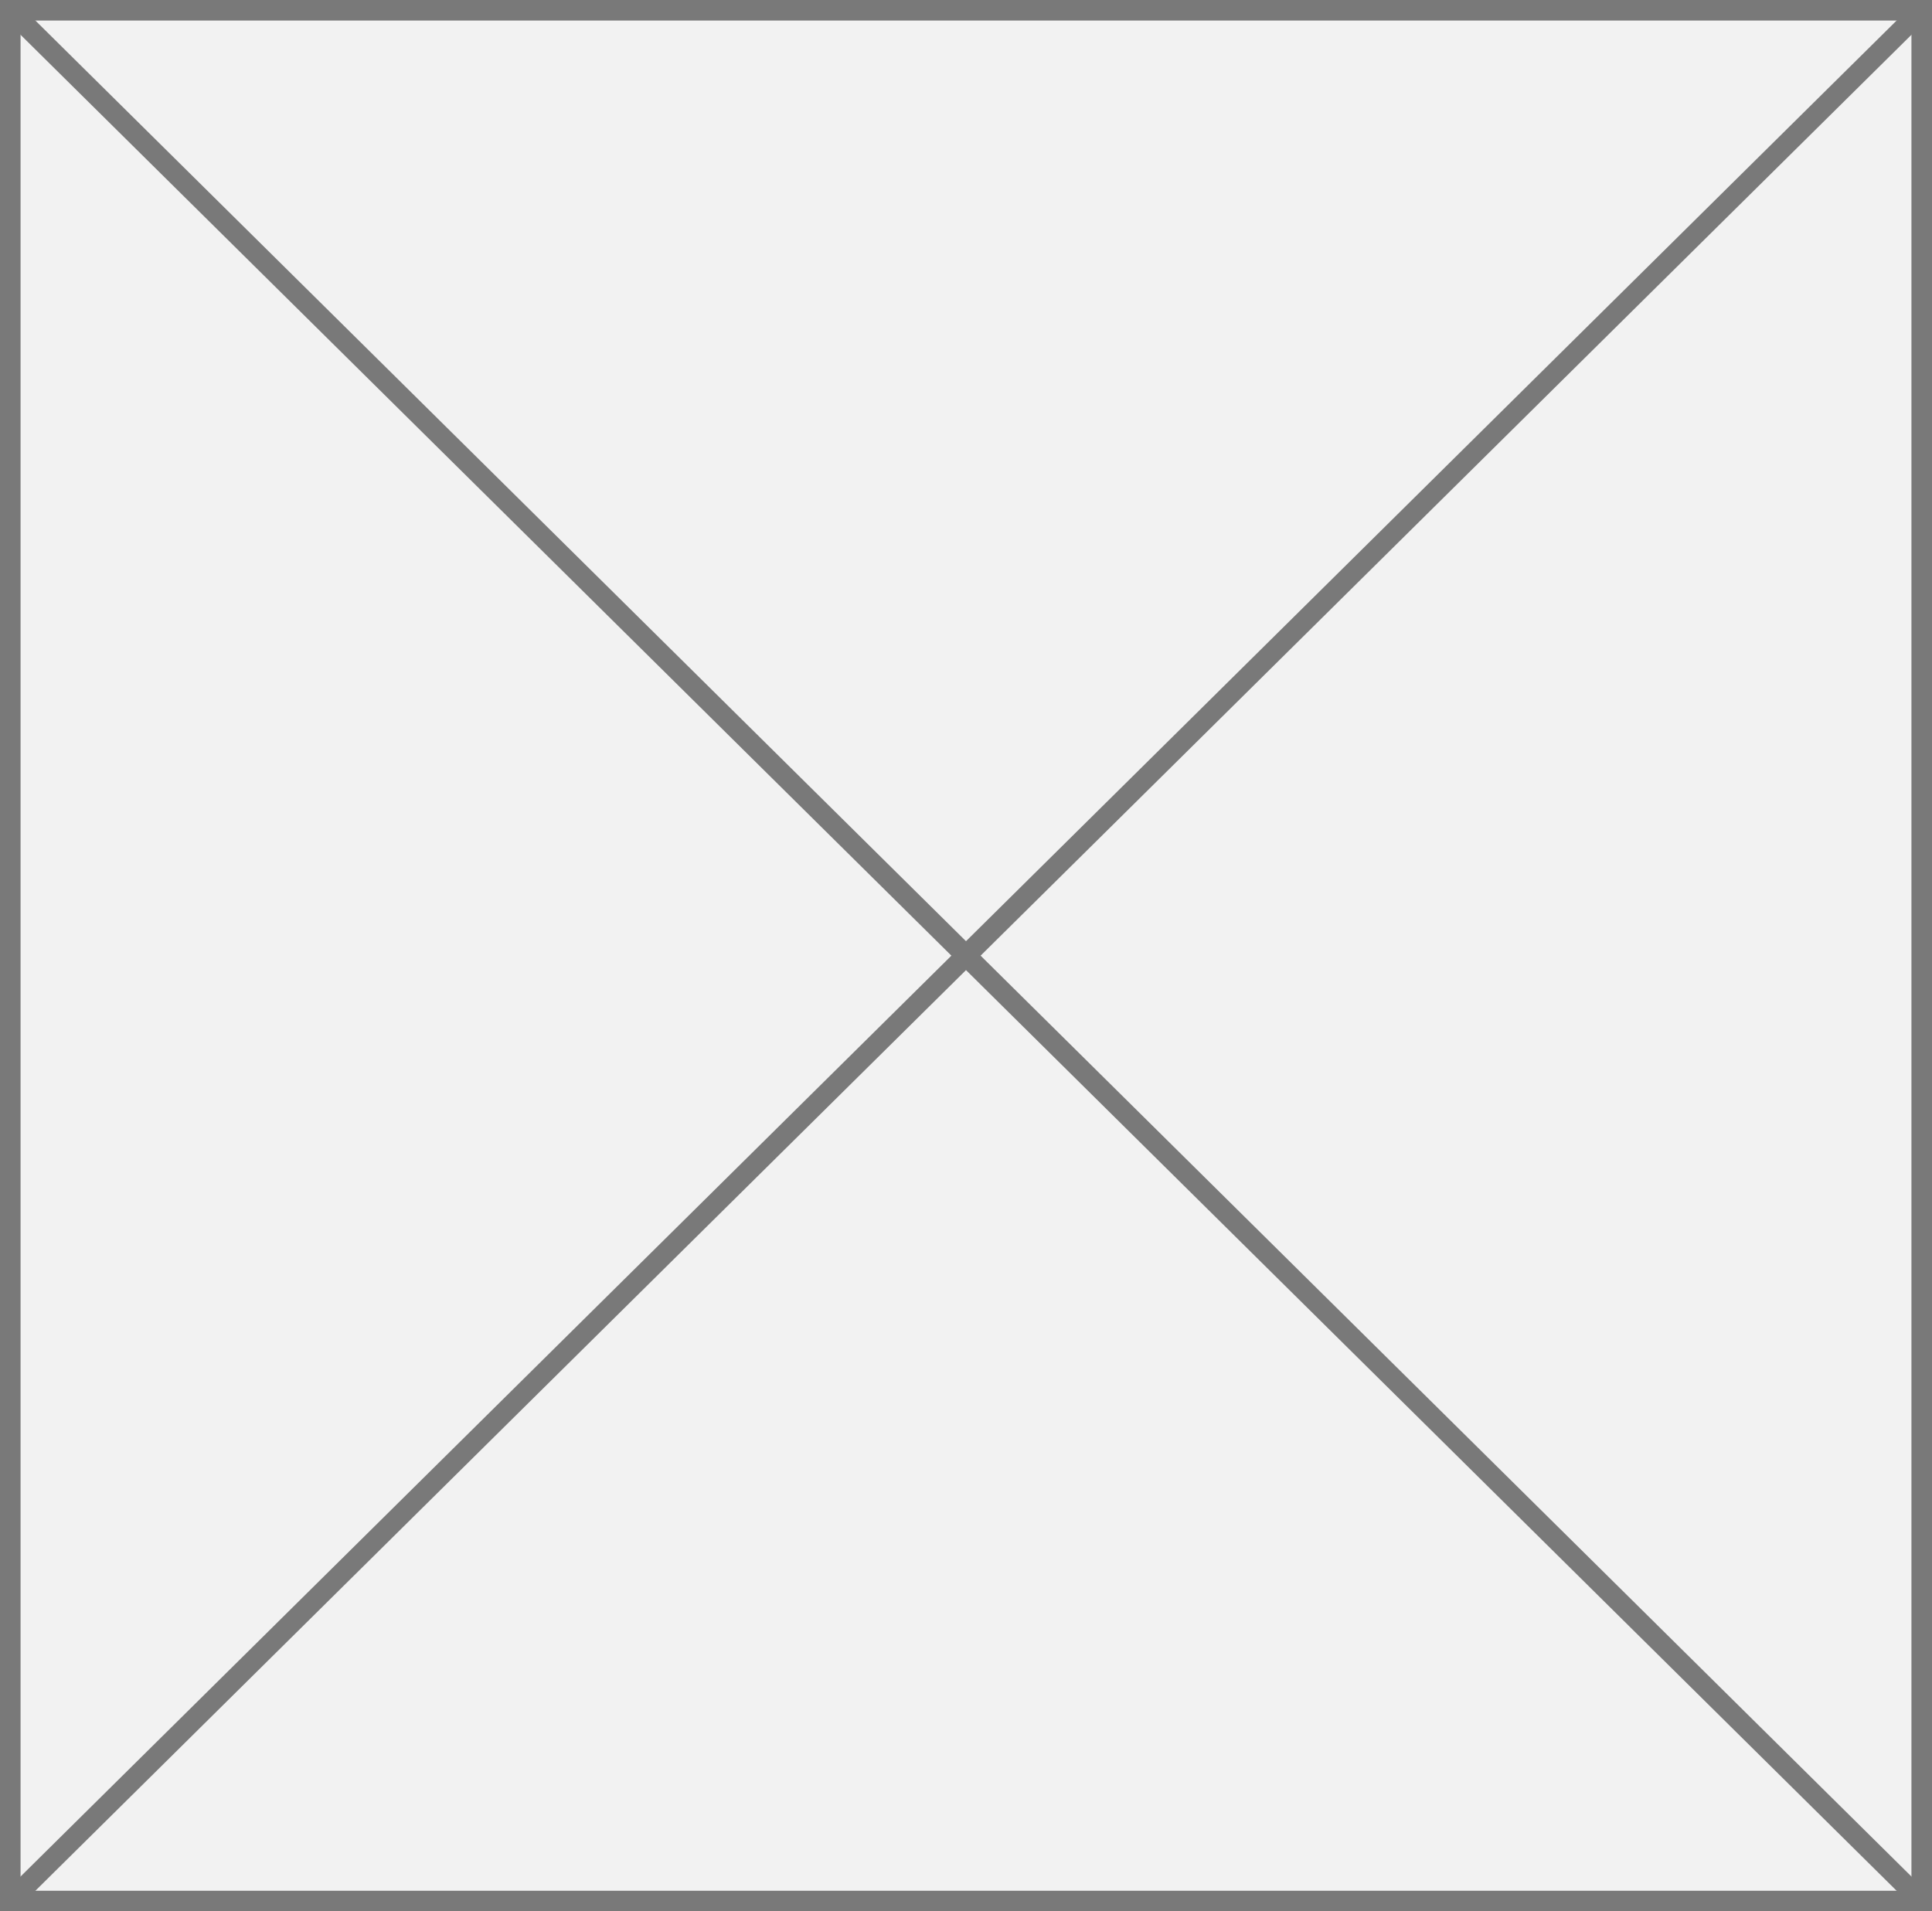 ﻿<?xml version="1.0" encoding="utf-8"?>
<svg version="1.1" xmlns:xlink="http://www.w3.org/1999/xlink" width="94px" height="93px" xmlns="http://www.w3.org/2000/svg">
  <rect width="100%" height="100%" fill="#333333" stroke="none"/>
  <g transform="matrix(1 0 0 1 -12 -359 )">
    <path d="M 12.5 359.5  L 105.5 359.5  L 105.5 451.5  L 12.5 451.5  L 12.5 359.5  Z " fill-rule="nonzero" fill="#f2f2f2" stroke="none" />
    <path d="M 12.5 359.5  L 105.5 359.5  L 105.5 451.5  L 12.5 451.5  L 12.5 359.5  Z " stroke-width="1" stroke="#797979" fill="none" />
    <path d="M 12.359 359.355  L 105.641 451.645  M 105.641 359.355  L 12.359 451.645  " stroke-width="1" stroke="#797979" fill="none" />
  </g>
</svg>